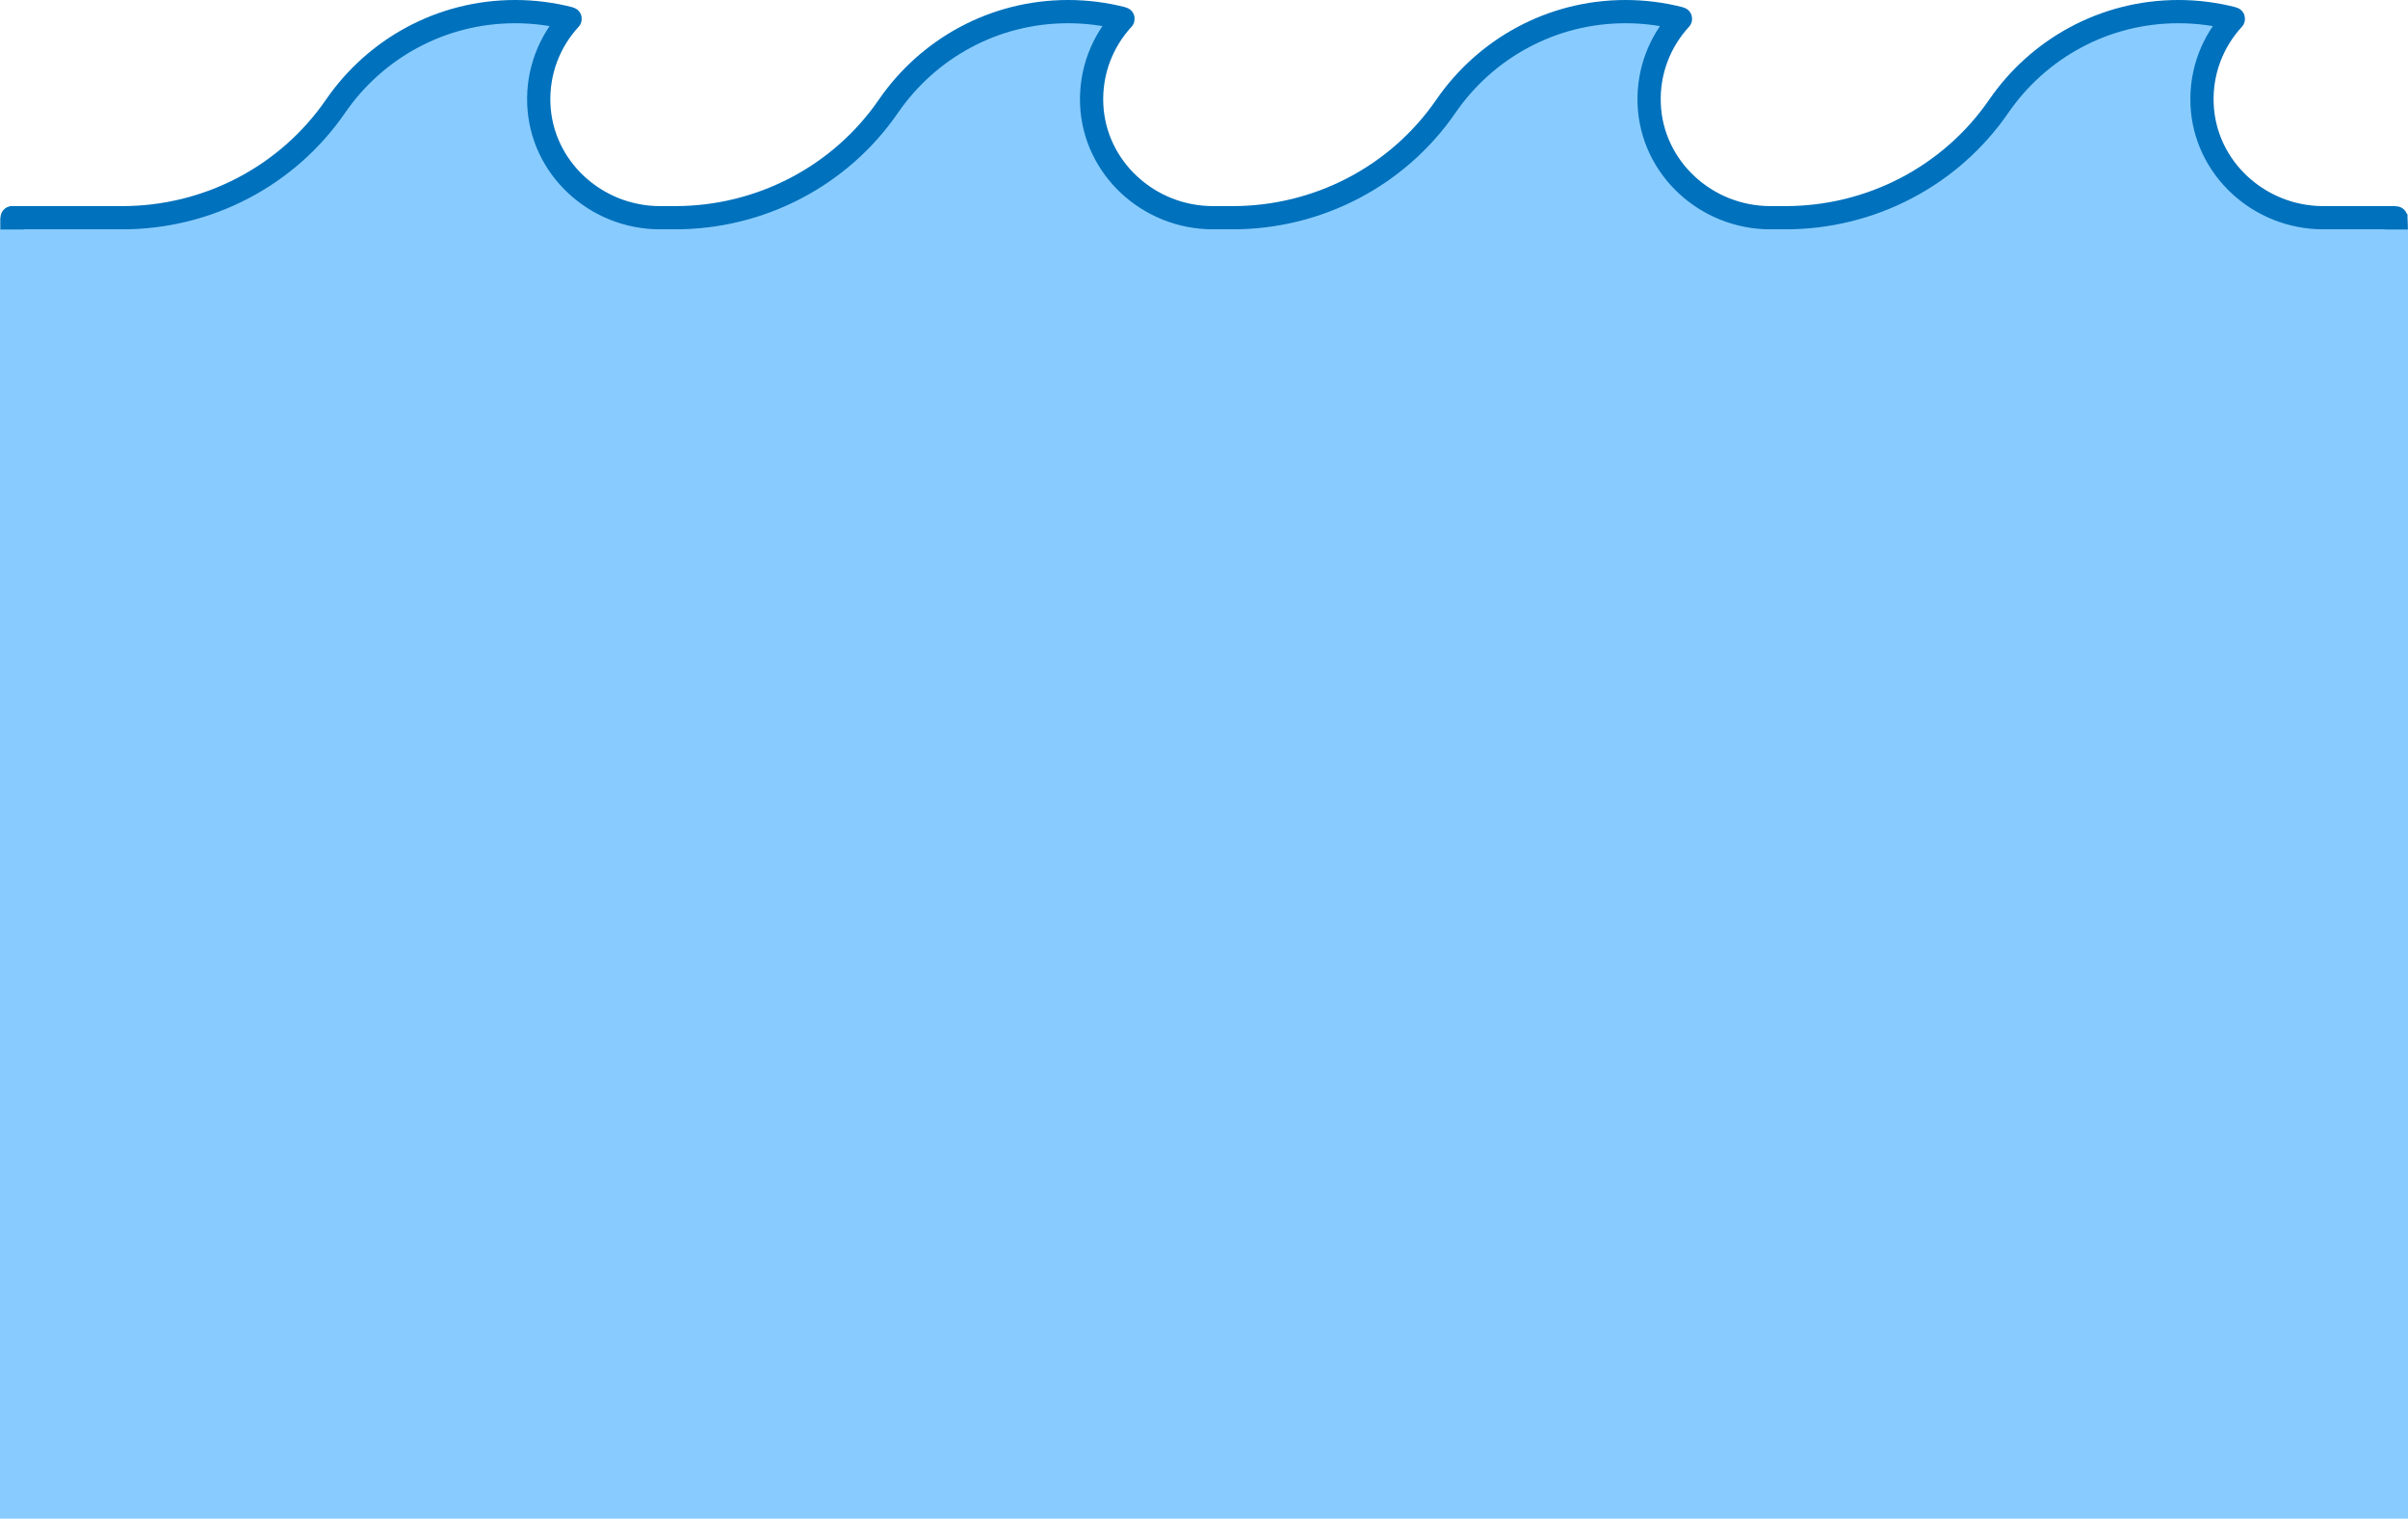 <?xml version="1.0" encoding="UTF-8"?><svg id="Layer_2" xmlns="http://www.w3.org/2000/svg" viewBox="0 0 621.96 392.25"><defs><style>.cls-1{stroke:#0071bc;stroke-linecap:round;stroke-miterlimit:10;stroke-width:6px;}.cls-1,.cls-2{fill:#8cf;}.cls-2{stroke-width:0px;}</style></defs><g id="Layer_1-2"><path class="cls-1" d="m618.84,56.28s-.03-.05-.06-.05h-18.72c-16.54,0-30.64-12.84-31.29-29.37-.34-8.47,2.79-16.23,8.07-21.96.03-.03.01-.09-.03-.1-4.52-1.17-9.26-1.8-14.14-1.8-19.25,0-36.24,9.67-46.39,24.41-12.45,18.11-33.1,28.82-55.07,28.82h-3.95c-16.54,0-30.64-12.84-31.29-29.37-.34-8.47,2.79-16.23,8.07-21.96.03-.03.01-.09-.03-.1-4.52-1.17-9.26-1.8-14.14-1.8-19.25,0-36.24,9.67-46.39,24.41-12.45,18.11-33.1,28.82-55.07,28.82h-5.14c-16.54,0-30.64-12.84-31.3-29.37-.33-8.47,2.79-16.23,8.07-21.96.03-.03.02-.09-.02-.1-4.52-1.17-9.26-1.8-14.14-1.8-19.26,0-36.25,9.67-46.39,24.41-12.45,18.11-33.1,28.82-55.07,28.82h-3.95c-16.54,0-30.64-12.84-31.3-29.37-.33-8.47,2.79-16.23,8.07-21.96.03-.03.02-.09-.02-.1-4.52-1.17-9.26-1.8-14.14-1.8-19.26,0-36.25,9.67-46.39,24.41-12.45,18.11-33.1,28.82-55.07,28.82H3.13s-.06.02-.06.05v59.19s.03.06.06.06h615.74s.06-.03.06-.06v-56.21c0-1-.04-1.99-.09-2.98Z"/><rect class="cls-2" y="59.27" width="621.96" height="332.99"/></g></svg>